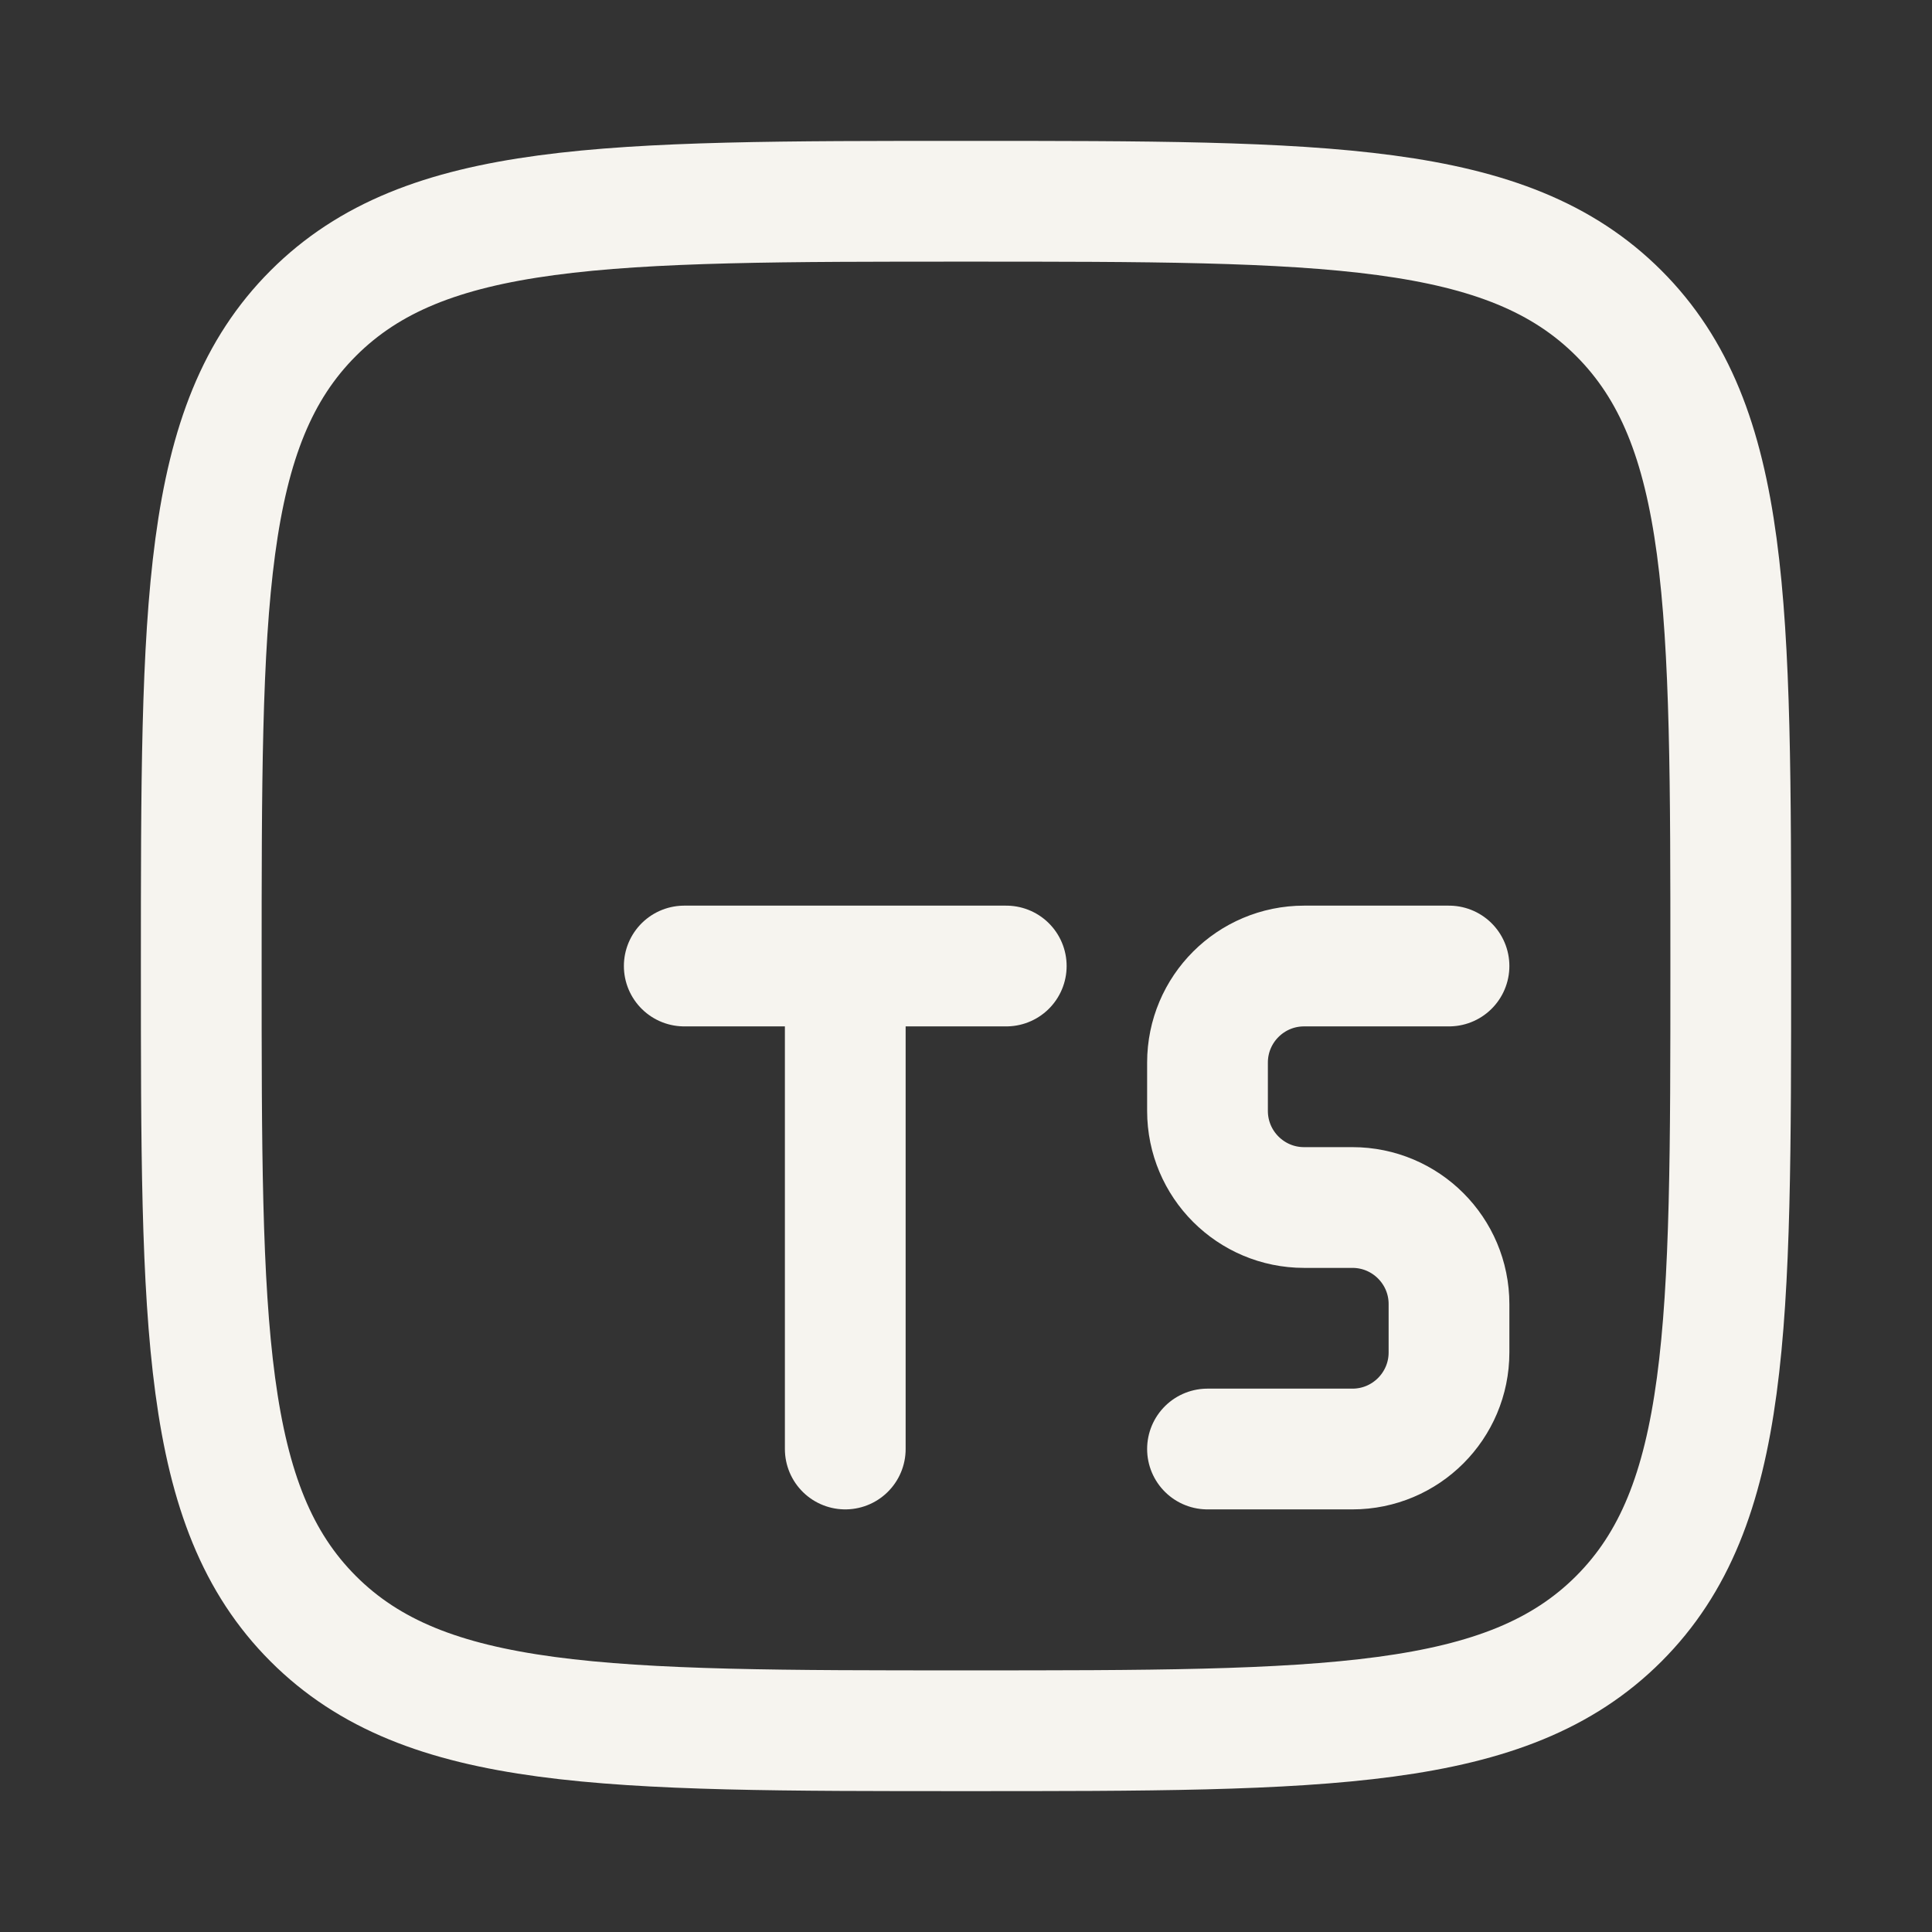 <svg width="128" height="128" viewBox="0 0 128 128" fill="none" xmlns="http://www.w3.org/2000/svg">
<rect x="0" y="0" width="128" height="128" fill="#333333" stroke="none"/>
<path d="M13.334 64.001C13.334 40.116 13.334 28.174 20.754 20.754C28.174 13.334 40.116 13.334 64.001 13.334C87.885 13.334 99.827 13.334 107.248 20.754C114.667 28.174 114.667 40.116 114.667 64.001C114.667 87.885 114.667 99.827 107.248 107.247C99.827 114.667 87.885 114.667 64.001 114.667C40.116 114.667 28.174 114.667 20.754 107.247C13.334 99.827 13.334 87.885 13.334 64.001Z" stroke="#F6F4EF" stroke-width="8" stroke-linejoin="round"/>
<path d="M96 64.001H86.4C82.866 64.001 80 66.866 80 70.4V73.6C80 77.135 82.866 80.001 86.4 80.001H89.6C93.134 80.001 96 82.866 96 86.4V89.6C96 93.135 93.134 96.001 89.6 96.001H80" stroke="#F6F4EF" stroke-width="8" stroke-linecap="round" stroke-linejoin="round"/>
<path d="M45.334 64.001H56.001M56.001 64.001H66.667M56.001 64.001V96.001" stroke="#F6F4EF" stroke-width="8" stroke-linecap="round" stroke-linejoin="round"/>
</svg>
